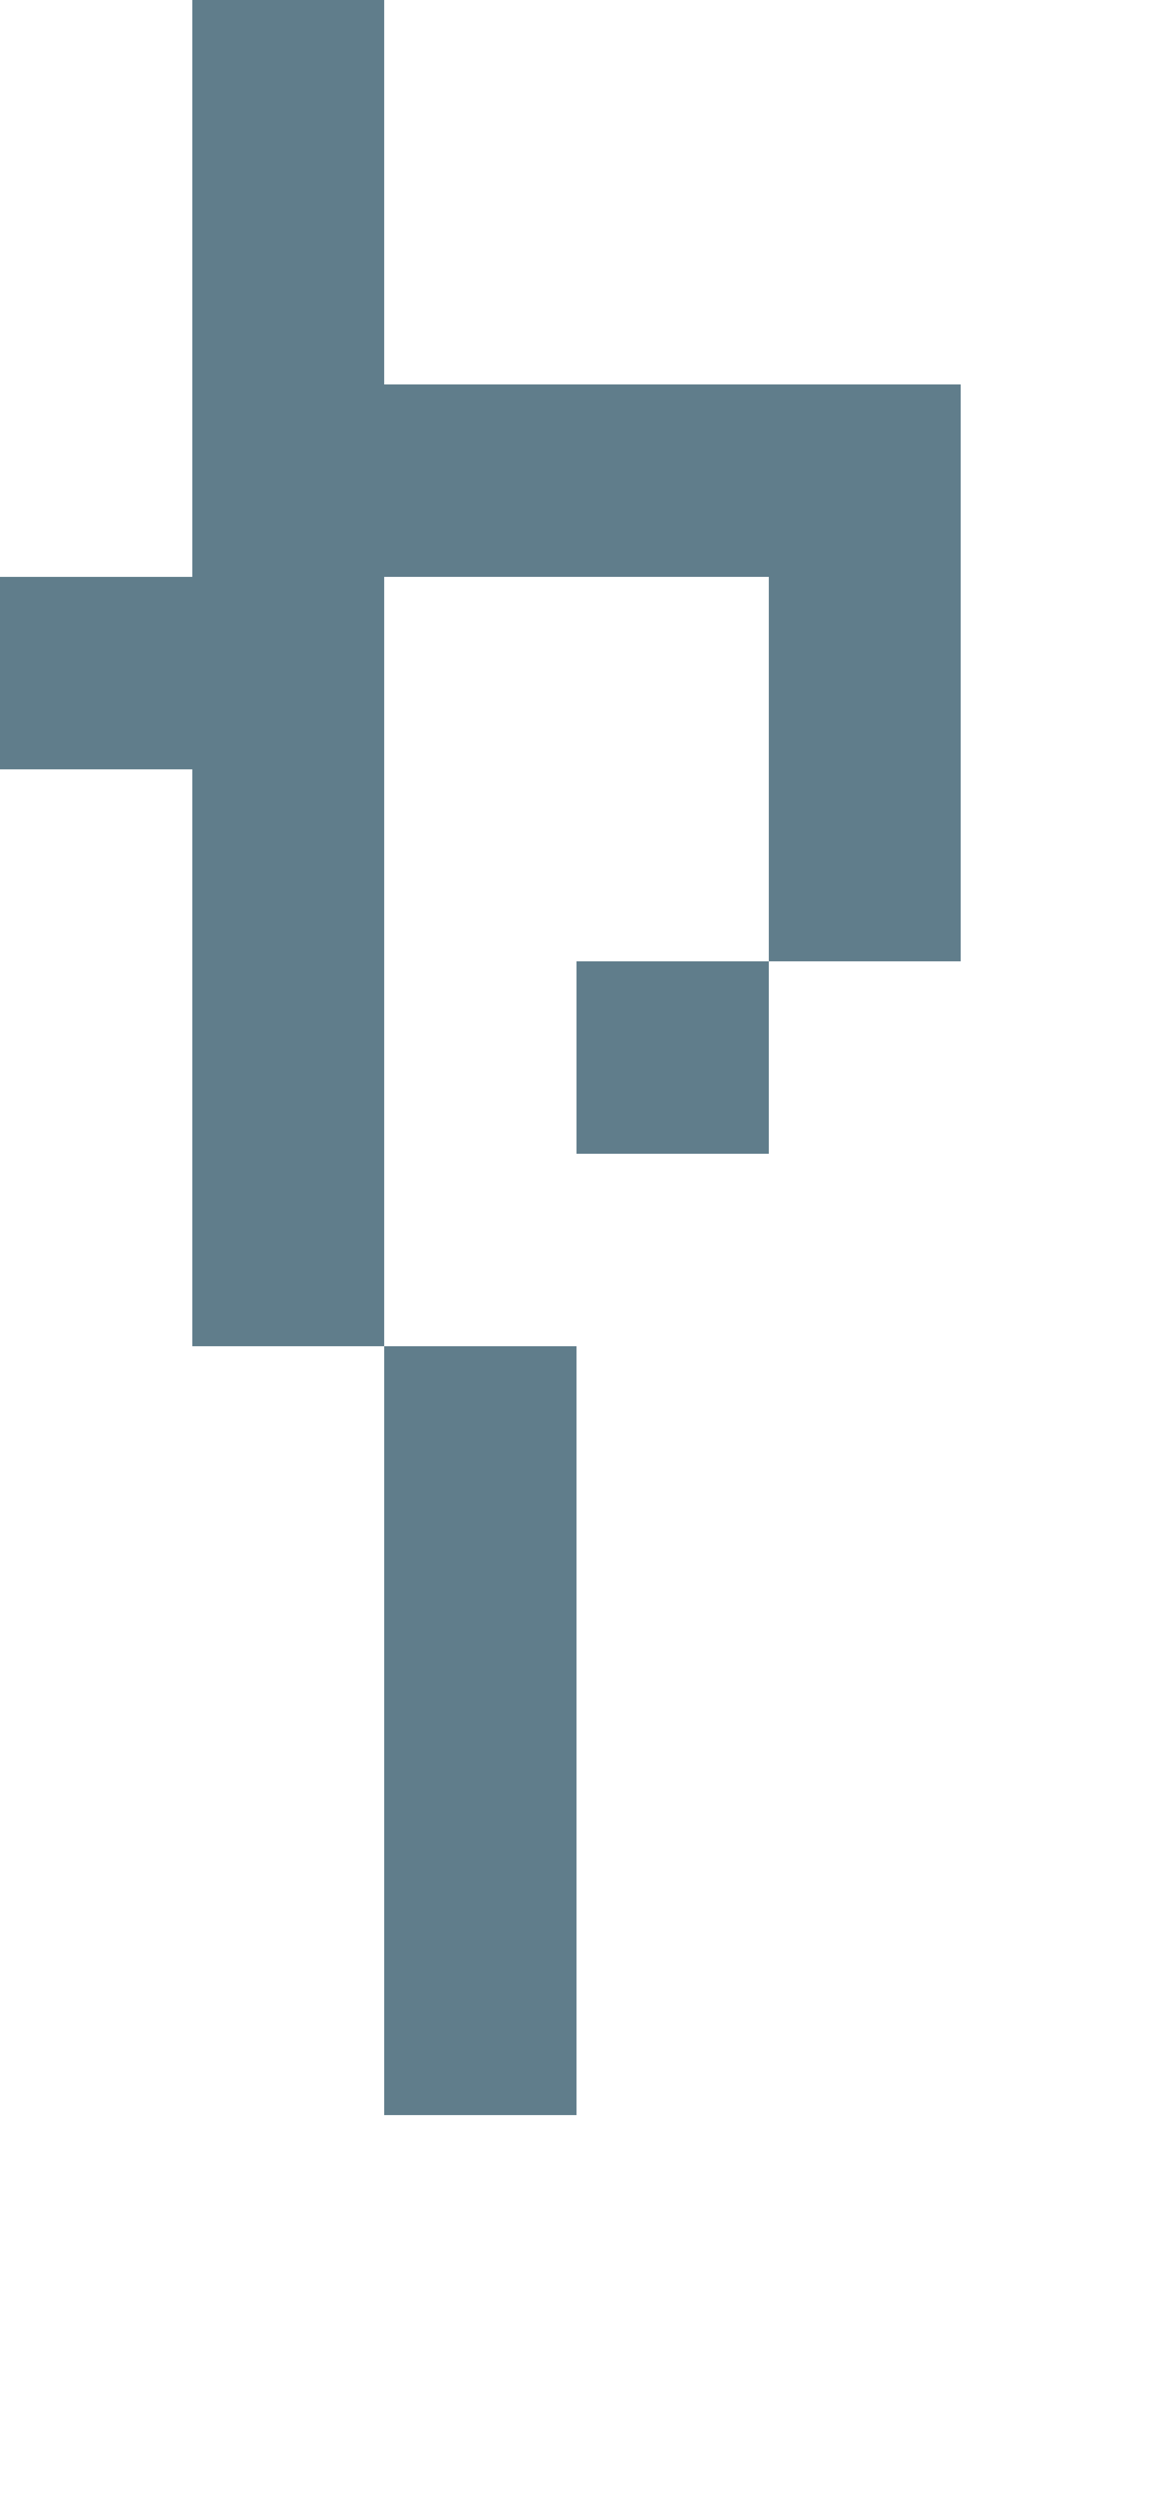 <svg version="1.1" xmlns="http://www.w3.org/2000/svg" xmlns:xlink="http://www.w3.org/1999/xlink" shape-rendering="crispEdges" width="6" height="13" viewBox="0 0 6 13"><g><path fill="rgba(96,125,139,1.00)" d="M1,0h1v2h-1ZM1,2h4v1h-4ZM0,3h2v1h-2ZM4,3h1v2h-1ZM1,4h1v3h-1ZM3,5h1v1h-1ZM2,7h1v3h-1ZM2,10h1v1h-1Z"></path></g></svg>